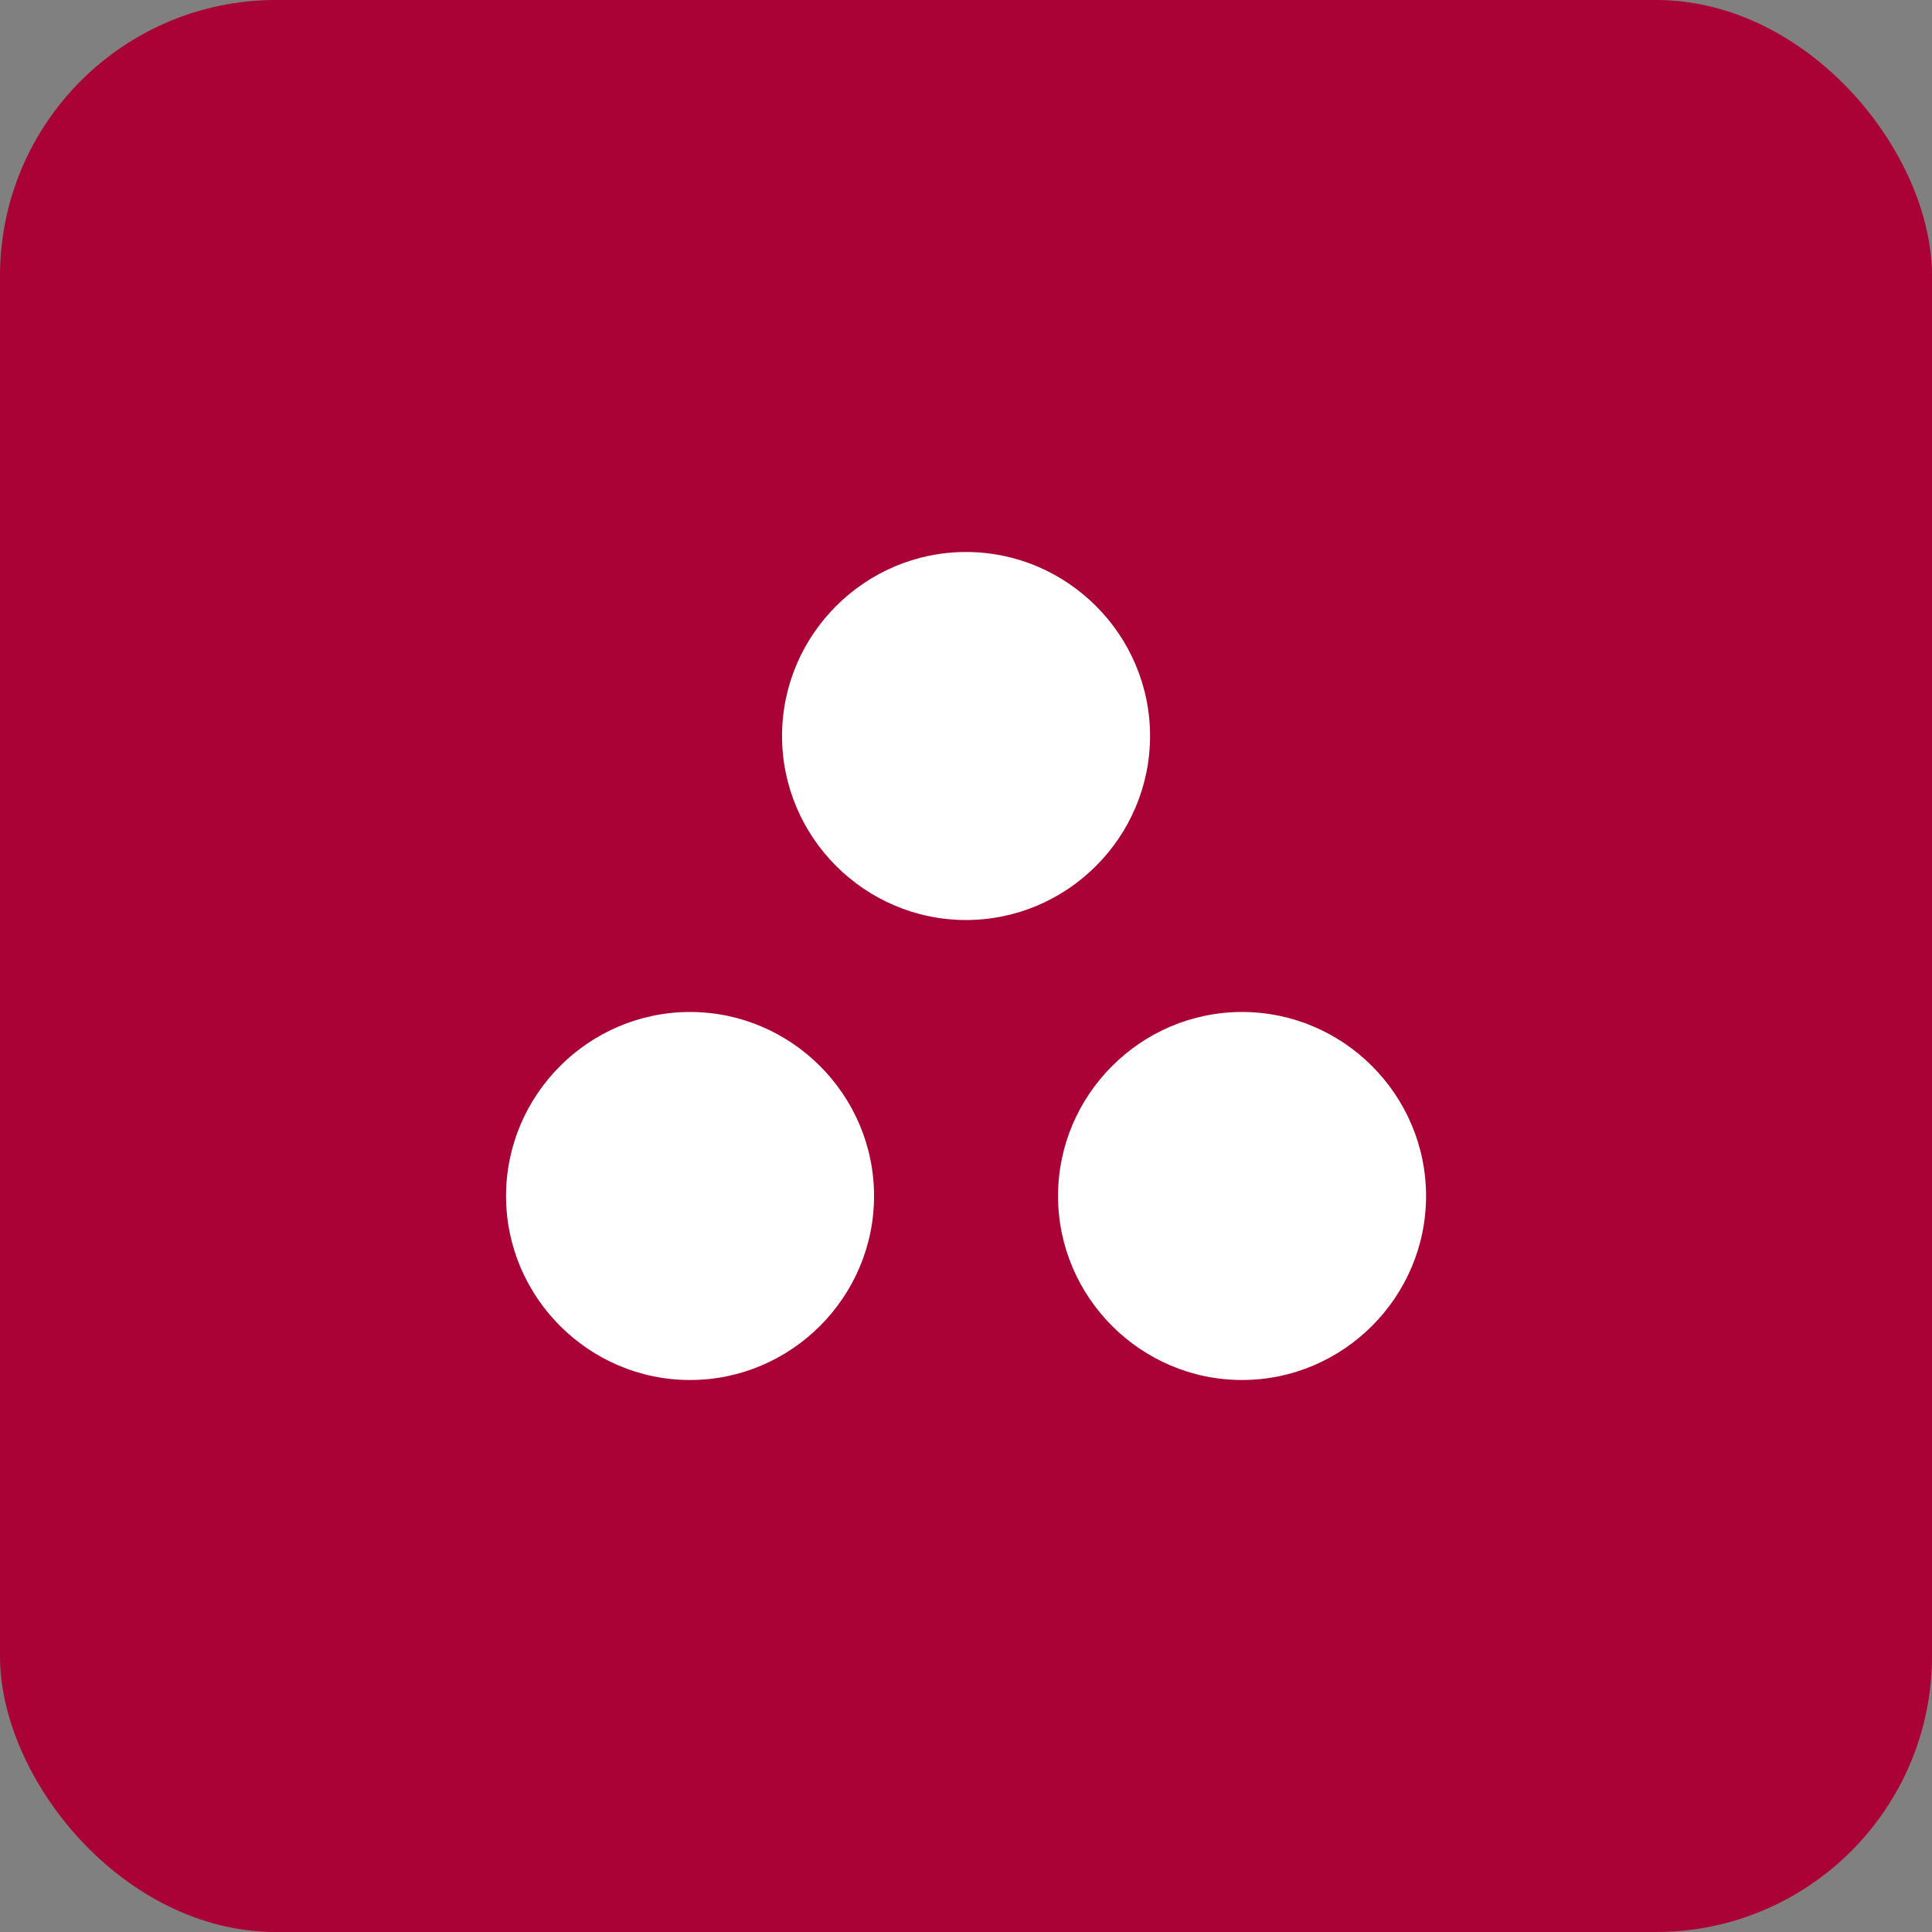 <svg width="56" height="56" viewBox="0 0 56 56" fill="none" xmlns="http://www.w3.org/2000/svg">
<rect x="0" y="0" width="56" height="56" fill="#808080" stroke="none"/>
<rect width="56" height="56" rx="8" fill="#AA0136"/>
<g clip-path="url(#clip0_710_20023)">
<path d="M20.001 29.333C17.068 29.333 14.668 31.733 14.668 34.667C14.668 37.6 17.068 40 20.001 40C22.935 40 25.335 37.6 25.335 34.667C25.335 31.733 22.935 29.333 20.001 29.333ZM28.001 16C25.068 16 22.668 18.4 22.668 21.333C22.668 24.267 25.068 26.667 28.001 26.667C30.935 26.667 33.335 24.267 33.335 21.333C33.335 18.4 30.935 16 28.001 16ZM36.001 29.333C33.068 29.333 30.668 31.733 30.668 34.667C30.668 37.6 33.068 40 36.001 40C38.935 40 41.335 37.6 41.335 34.667C41.335 31.733 38.935 29.333 36.001 29.333Z" fill="white"/>
</g>
<defs>
<clipPath id="clip0_710_20023">
<rect width="32" height="32" fill="white" transform="translate(12 12)"/>
</clipPath>
</defs>
</svg>
